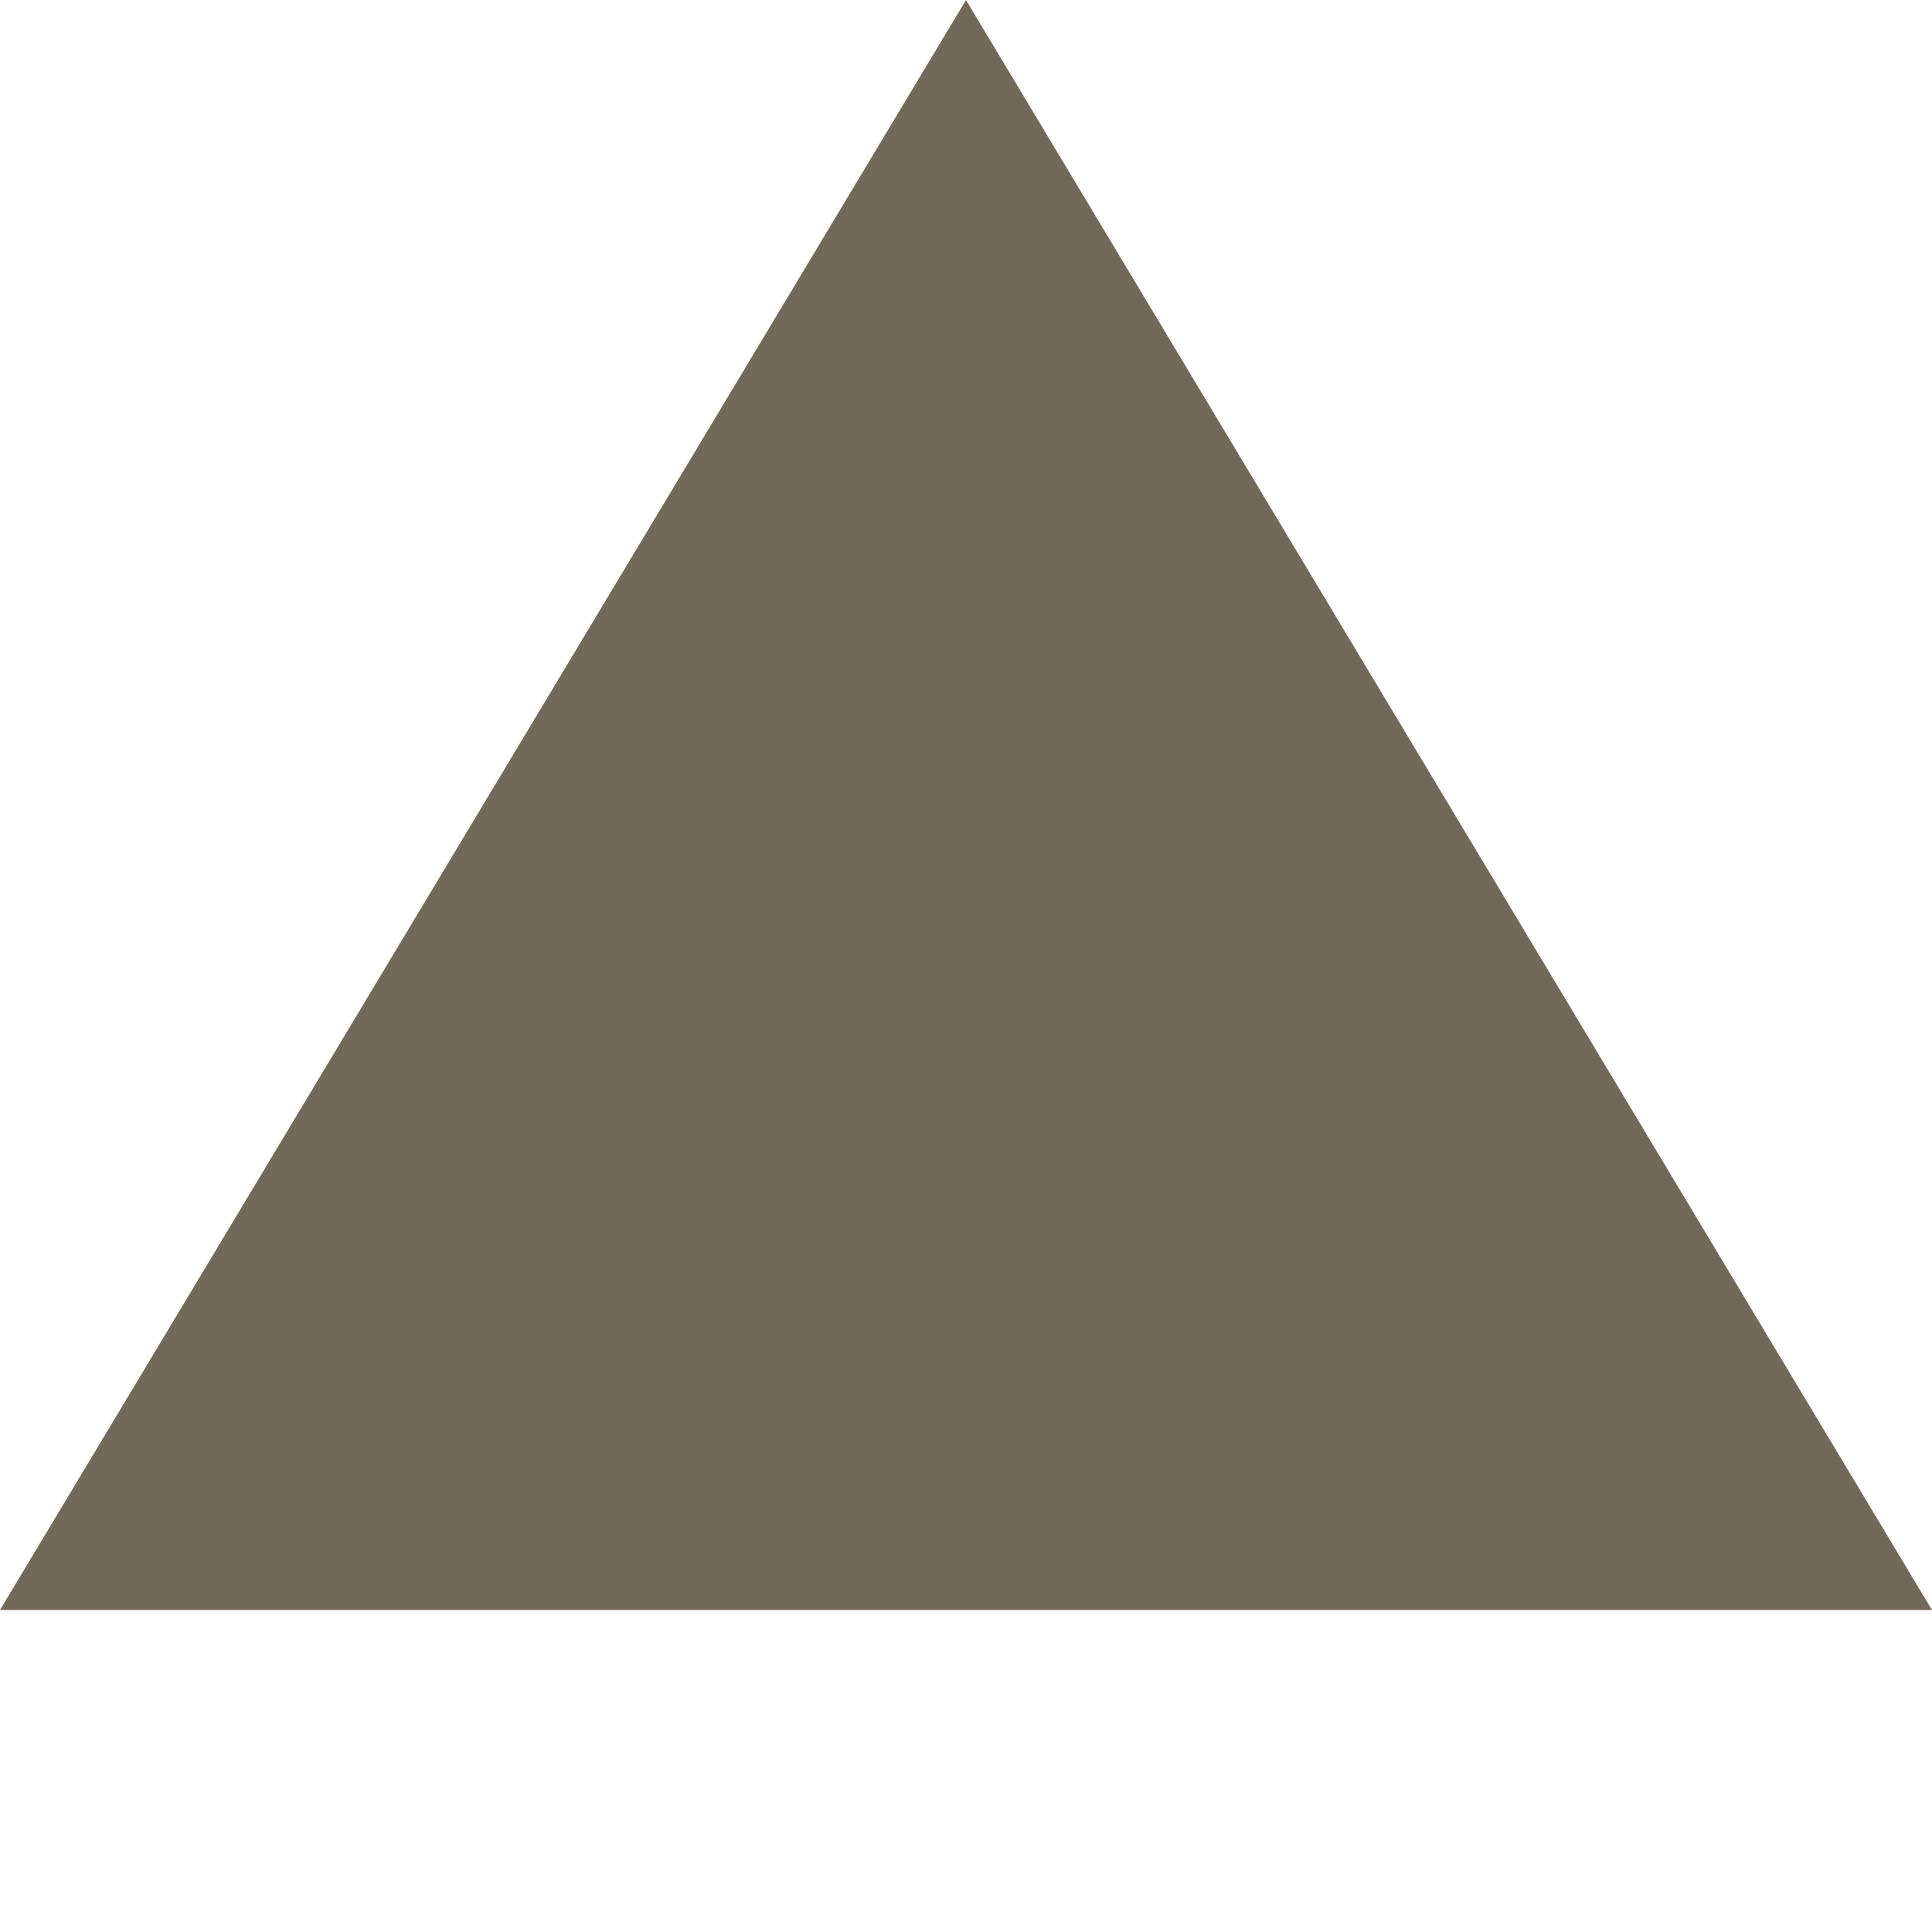<!-- <svg viewBox="0 0 46 40.001" xml:space="preserve" xmlns="http://www.w3.org/2000/svg" enable-background="new 0 0 46 40.001"><path d="M46 .004 0 0l23.002 40.001z" fill="#72695a" class="fill-000000"></path></svg> -->

<svg width="24" height="24" xmlns="http://www.w3.org/2000/svg">
  <polygon points="0,20 12,0 24,20" fill="#72695a" />
</svg>